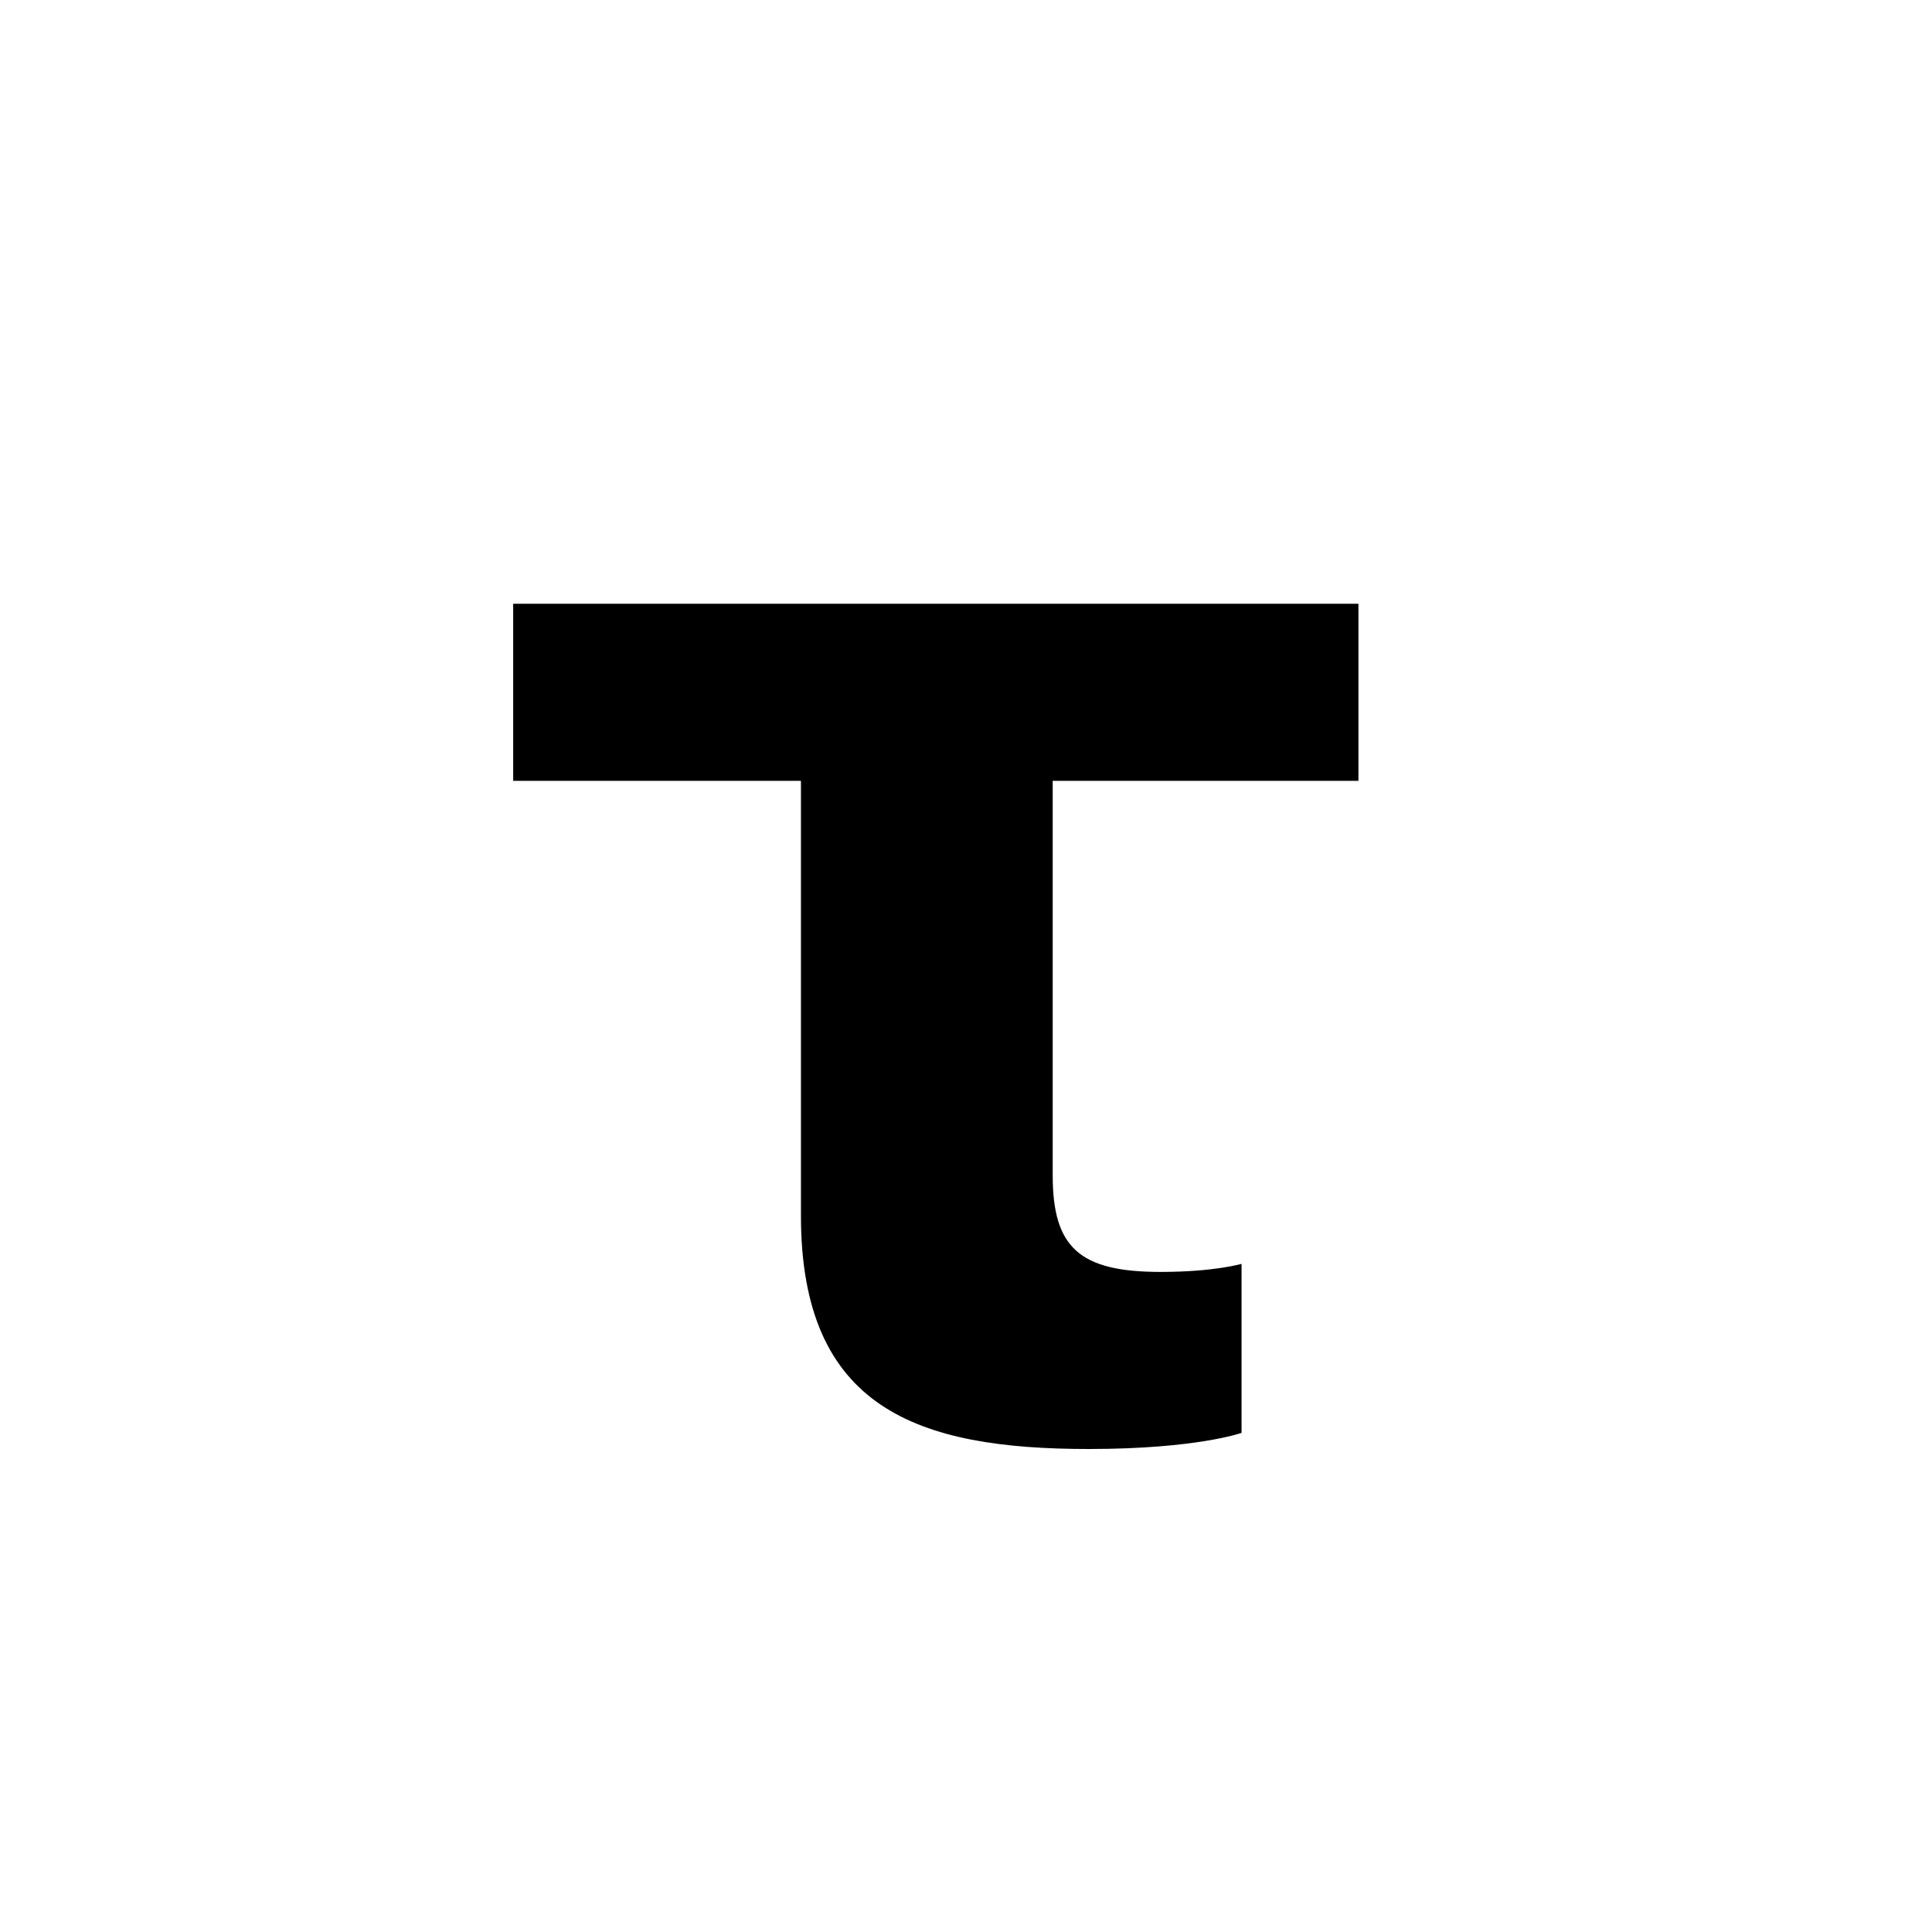 <svg xmlns="http://www.w3.org/2000/svg" width="32" height="32" fill="currentColor" viewBox="0 0 32 32">
  <path d="M8.5 10v2.933h4.766v7.2c0 3.2 1.936 3.867 4.766 3.867 1.787 0 2.532-.267 2.532-.267v-2.8s-.447.134-1.34.134c-1.341 0-1.788-.4-1.788-1.6v-6.534H22.5V10h-14Z" />
</svg>
